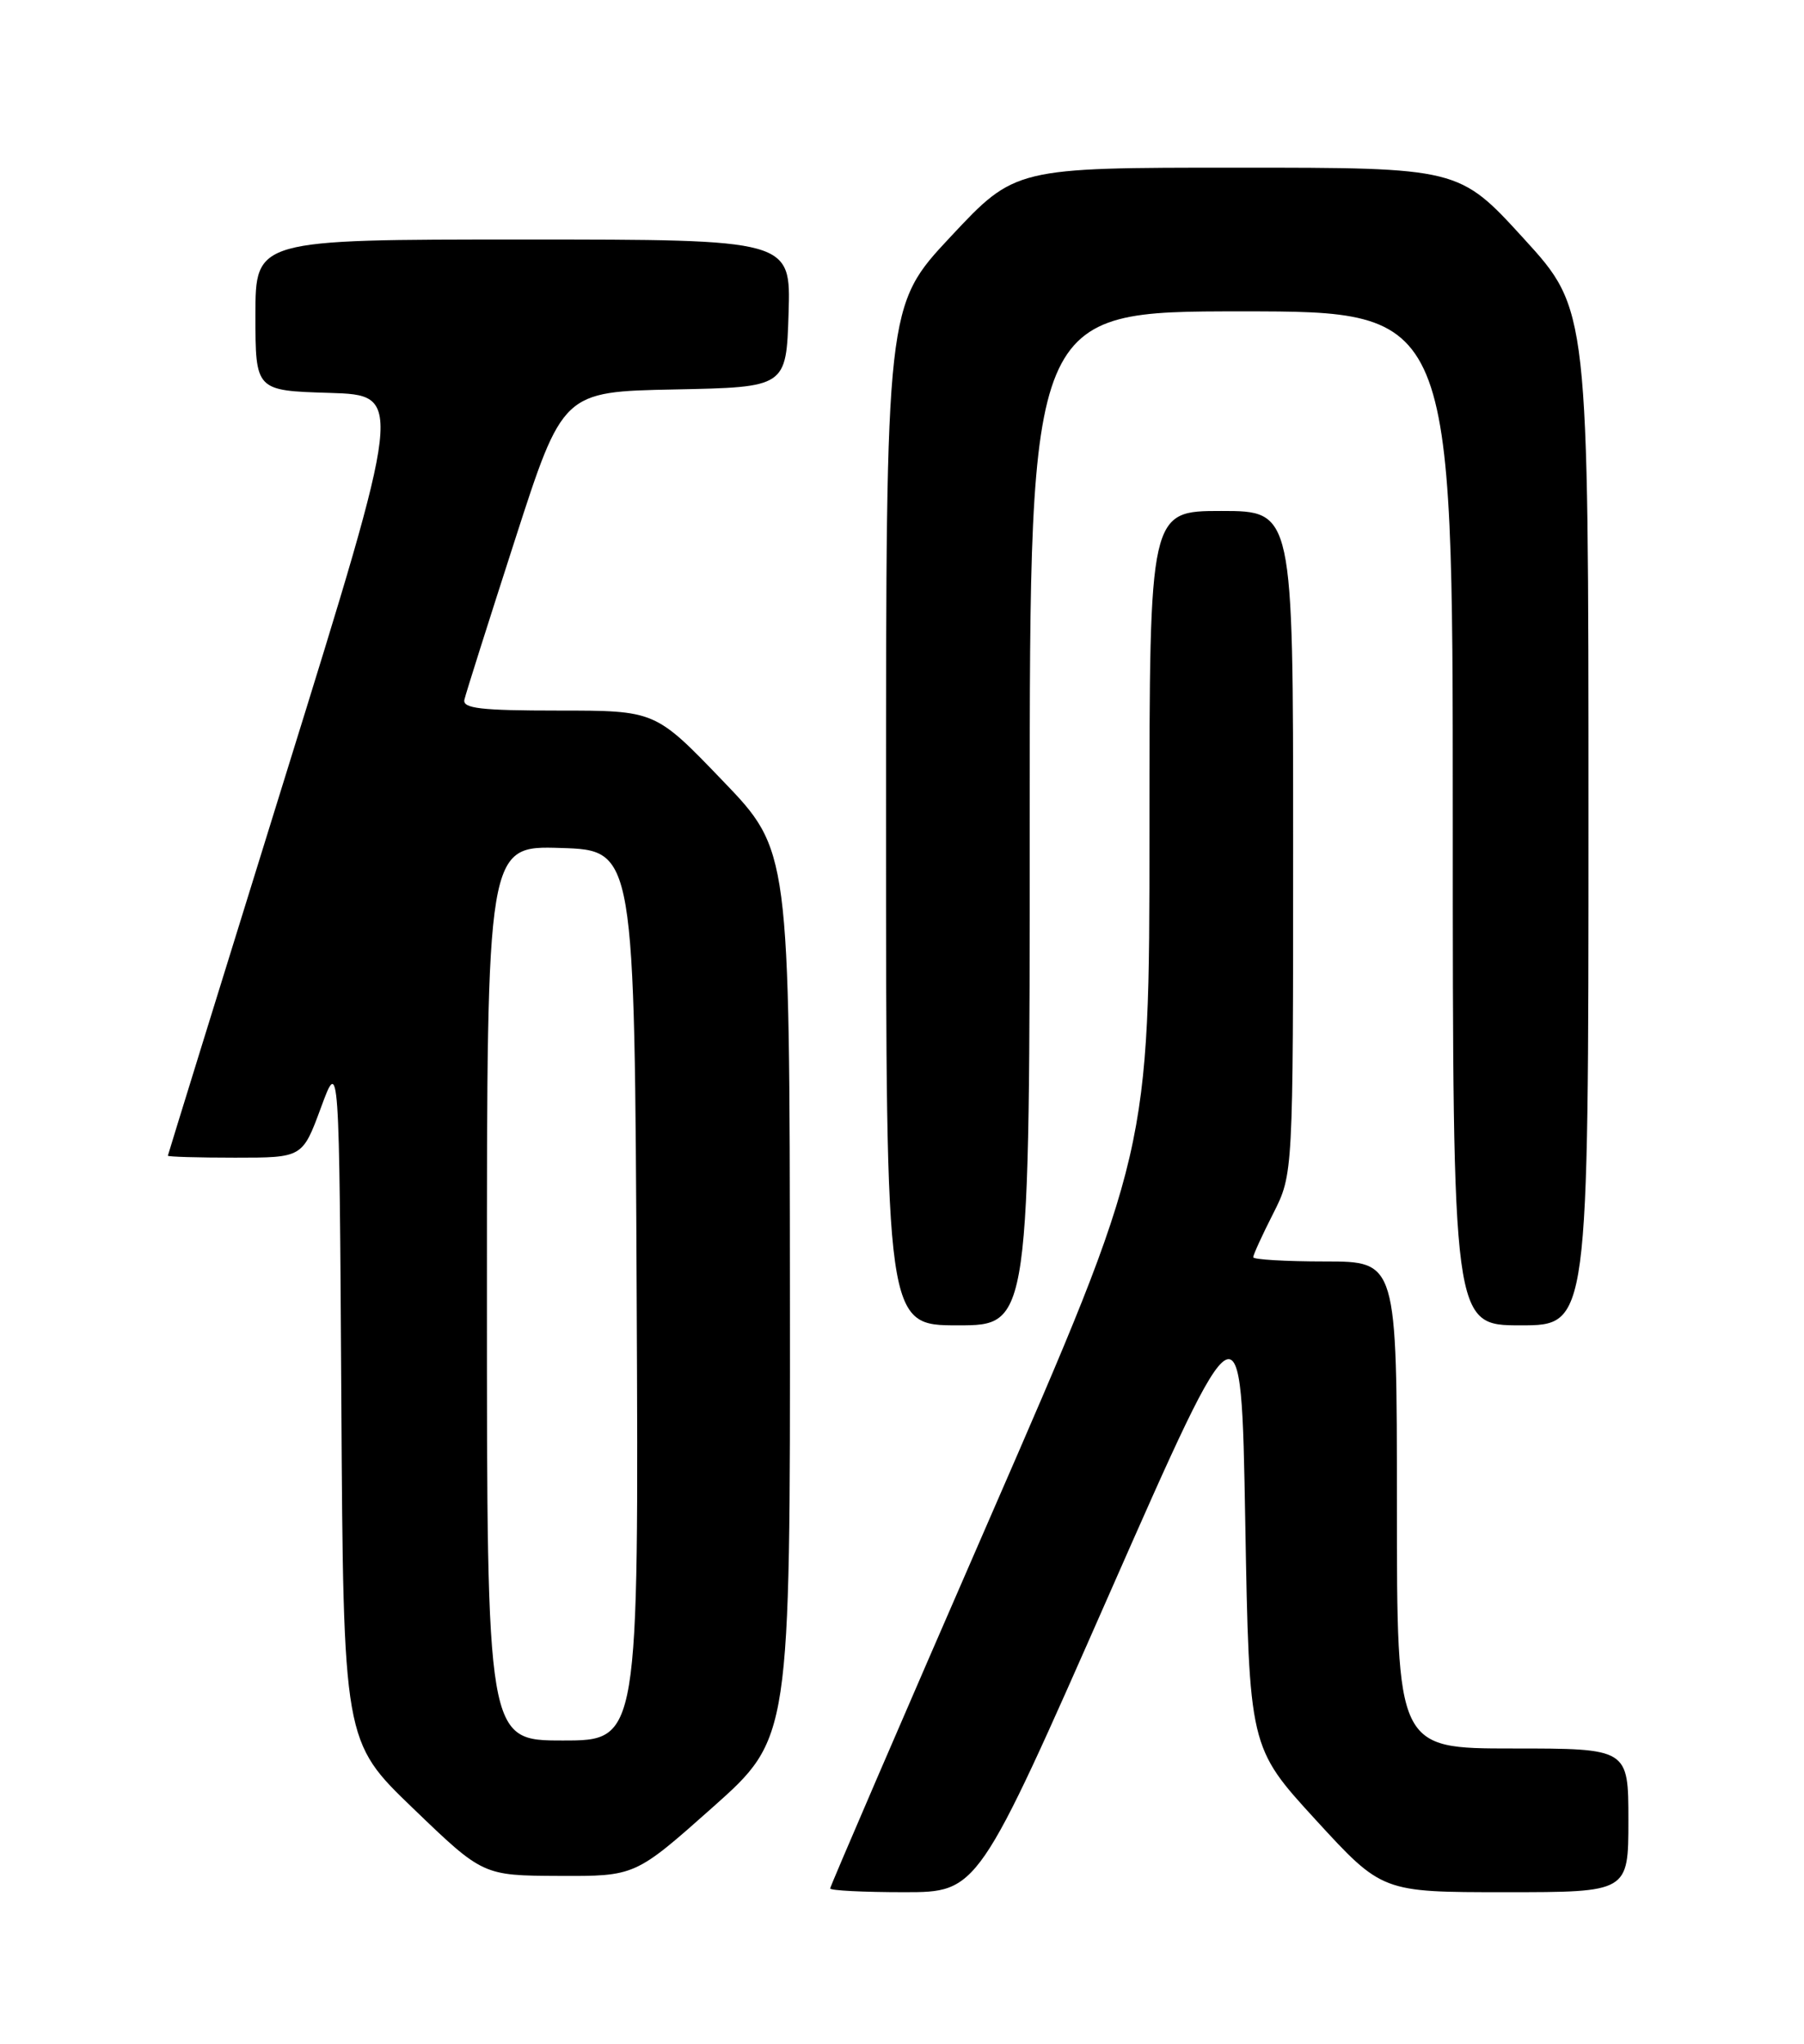 <?xml version="1.0" encoding="UTF-8" standalone="no"?>
<!DOCTYPE svg PUBLIC "-//W3C//DTD SVG 1.1//EN" "http://www.w3.org/Graphics/SVG/1.1/DTD/svg11.dtd" >
<svg xmlns="http://www.w3.org/2000/svg" xmlns:xlink="http://www.w3.org/1999/xlink" version="1.1" viewBox="0 0 226 256">
 <g >
 <path fill="currentColor"
d=" M 139.01 199.56 C 155.50 162.13 155.50 162.13 156.00 190.49 C 156.50 218.85 156.50 218.85 164.82 227.93 C 173.14 237.00 173.14 237.00 188.57 237.00 C 204.00 237.00 204.00 237.00 204.00 228.00 C 204.00 219.00 204.00 219.00 189.50 219.00 C 175.00 219.00 175.00 219.00 175.00 188.50 C 175.00 158.00 175.00 158.00 166.00 158.00 C 161.05 158.00 157.00 157.76 157.00 157.47 C 157.00 157.17 158.12 154.71 159.50 152.00 C 162.00 147.07 162.00 147.07 162.00 105.53 C 162.00 64.00 162.00 64.00 153.00 64.00 C 144.00 64.00 144.00 64.00 144.00 104.11 C 144.00 144.23 144.00 144.23 124.00 190.15 C 113.00 215.40 104.00 236.28 104.00 236.53 C 104.00 236.79 108.17 237.00 113.26 237.00 C 122.52 237.00 122.52 237.00 139.01 199.56 Z  M 89.29 226.36 C 99.00 217.72 99.00 217.72 98.96 162.11 C 98.92 106.50 98.92 106.50 90.50 97.75 C 82.09 89.00 82.09 89.00 69.97 89.00 C 60.21 89.00 57.92 88.73 58.18 87.63 C 58.35 86.87 61.20 77.89 64.50 67.66 C 70.50 49.06 70.50 49.06 84.50 48.78 C 98.50 48.50 98.50 48.50 98.79 39.25 C 99.08 30.00 99.08 30.00 65.54 30.00 C 32.00 30.00 32.00 30.00 32.00 39.46 C 32.00 48.93 32.00 48.93 41.28 49.21 C 50.56 49.50 50.56 49.50 35.81 97.00 C 27.70 123.12 21.05 144.61 21.03 144.75 C 21.01 144.89 24.80 145.00 29.45 145.00 C 37.89 145.00 37.89 145.00 40.20 138.75 C 42.50 132.50 42.50 132.50 42.76 175.30 C 43.02 218.11 43.02 218.11 51.76 226.51 C 60.50 234.92 60.50 234.92 70.04 234.96 C 79.57 235.00 79.57 235.00 89.29 226.36 Z  M 129.00 102.50 C 129.00 39.00 129.00 39.00 155.50 39.00 C 182.00 39.00 182.00 39.00 182.00 102.50 C 182.00 166.00 182.00 166.00 190.50 166.00 C 199.00 166.00 199.00 166.00 199.00 102.38 C 199.00 38.76 199.00 38.76 190.89 29.88 C 182.78 21.00 182.78 21.00 154.98 21.00 C 127.18 21.00 127.18 21.00 119.09 29.65 C 111.00 38.29 111.00 38.29 111.00 102.15 C 111.00 166.00 111.00 166.00 120.00 166.00 C 129.00 166.00 129.00 166.00 129.00 102.50 Z  M 61.00 161.96 C 61.00 105.92 61.00 105.92 70.25 106.21 C 79.50 106.50 79.50 106.50 79.76 162.25 C 80.02 218.00 80.02 218.00 70.51 218.00 C 61.00 218.00 61.00 218.00 61.00 161.96 Z "/>
</g>
</svg>